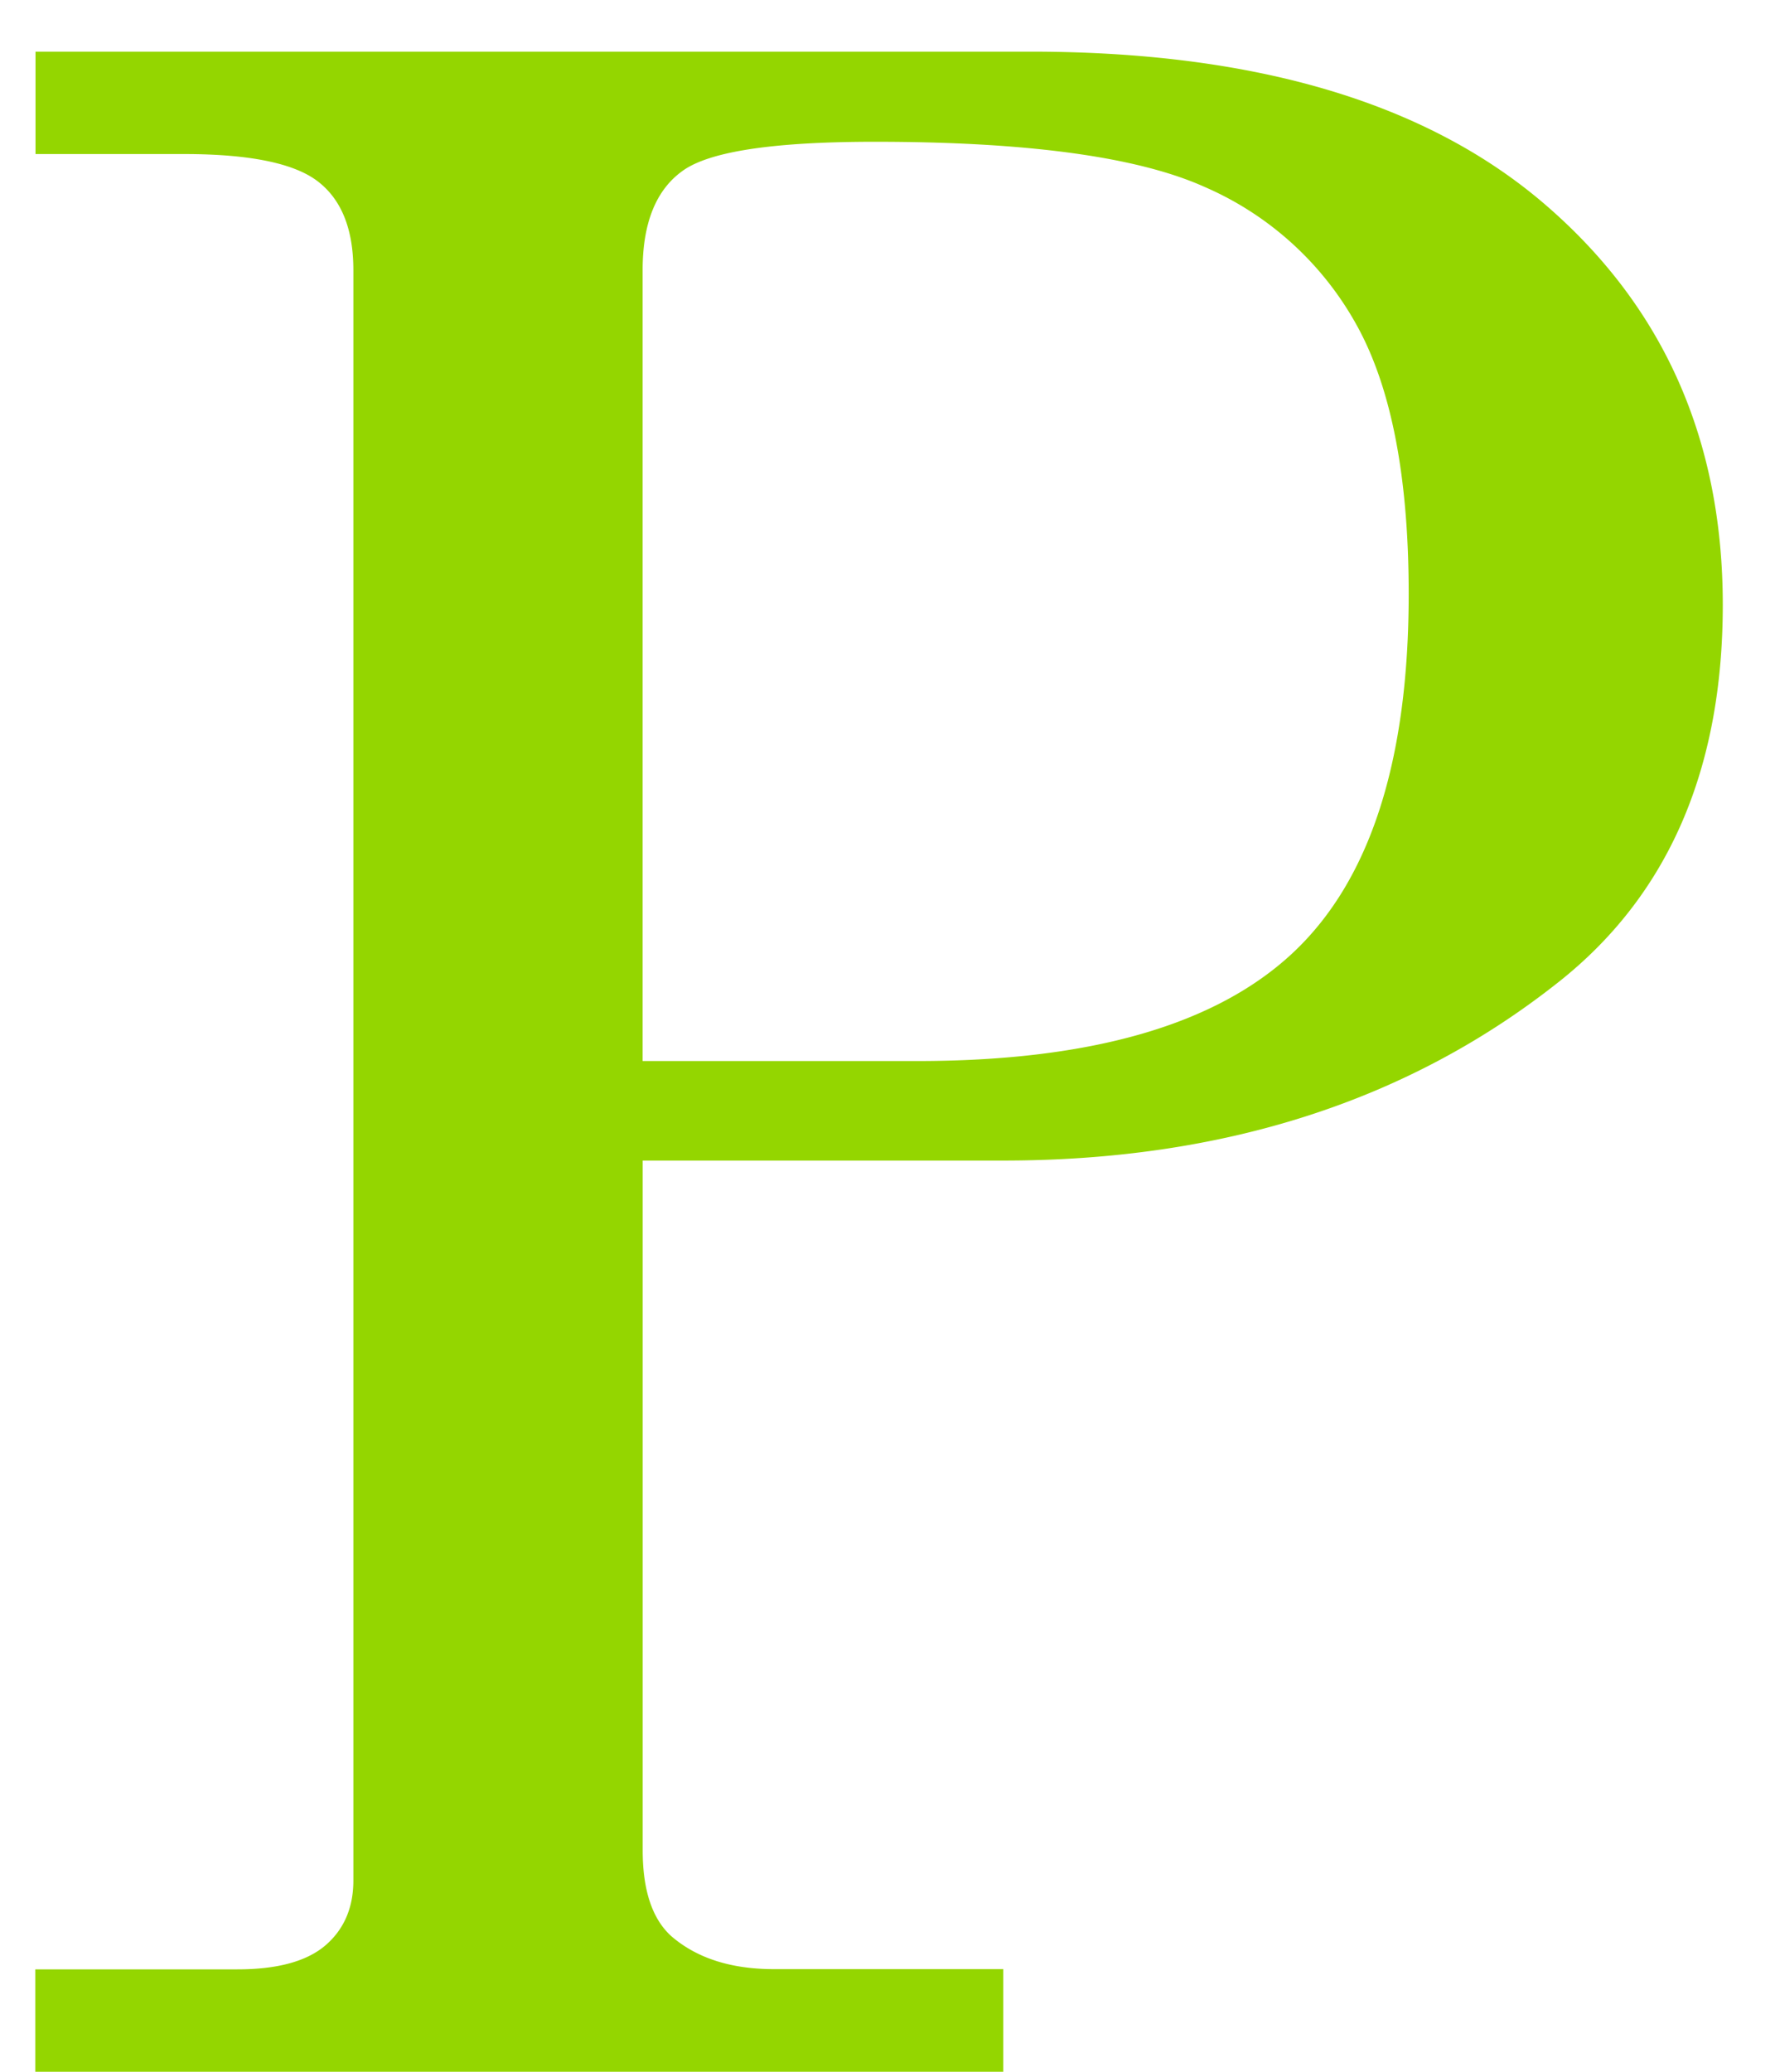 <svg xmlns="http://www.w3.org/2000/svg" width="24" height="28" viewBox="0 0 24 28"><title>P</title><path d="M.477.698h13.457c3.04 0 5.36.69 6.96 2.068s2.4 3.18 2.4 5.408-.74 3.926-2.216 5.095c-2.03 1.61-4.535 2.416-7.513 2.416H8.69v9.323c0 .54.13.93.39 1.162.343.295.805.443 1.383.443h3.102V28H.477v-1.384H3.21c.54 0 .937-.108 1.19-.324.25-.215.378-.507.378-.876V3.652c0-.554-.16-.954-.48-1.2-.32-.246-.923-.37-1.81-.37H.48V.7zM8.69 14.34h3.712c2.35 0 4.045-.49 5.085-1.468s1.56-2.593 1.56-4.845c0-1.575-.234-2.784-.7-3.627a4.3 4.3 0 0 0-2.06-1.874c-.904-.406-2.39-.61-4.458-.61-1.368 0-2.23.13-2.595.39-.363.257-.545.706-.545 1.346V14.34z" fill="#94D600" fill-rule="evenodd"/></svg>